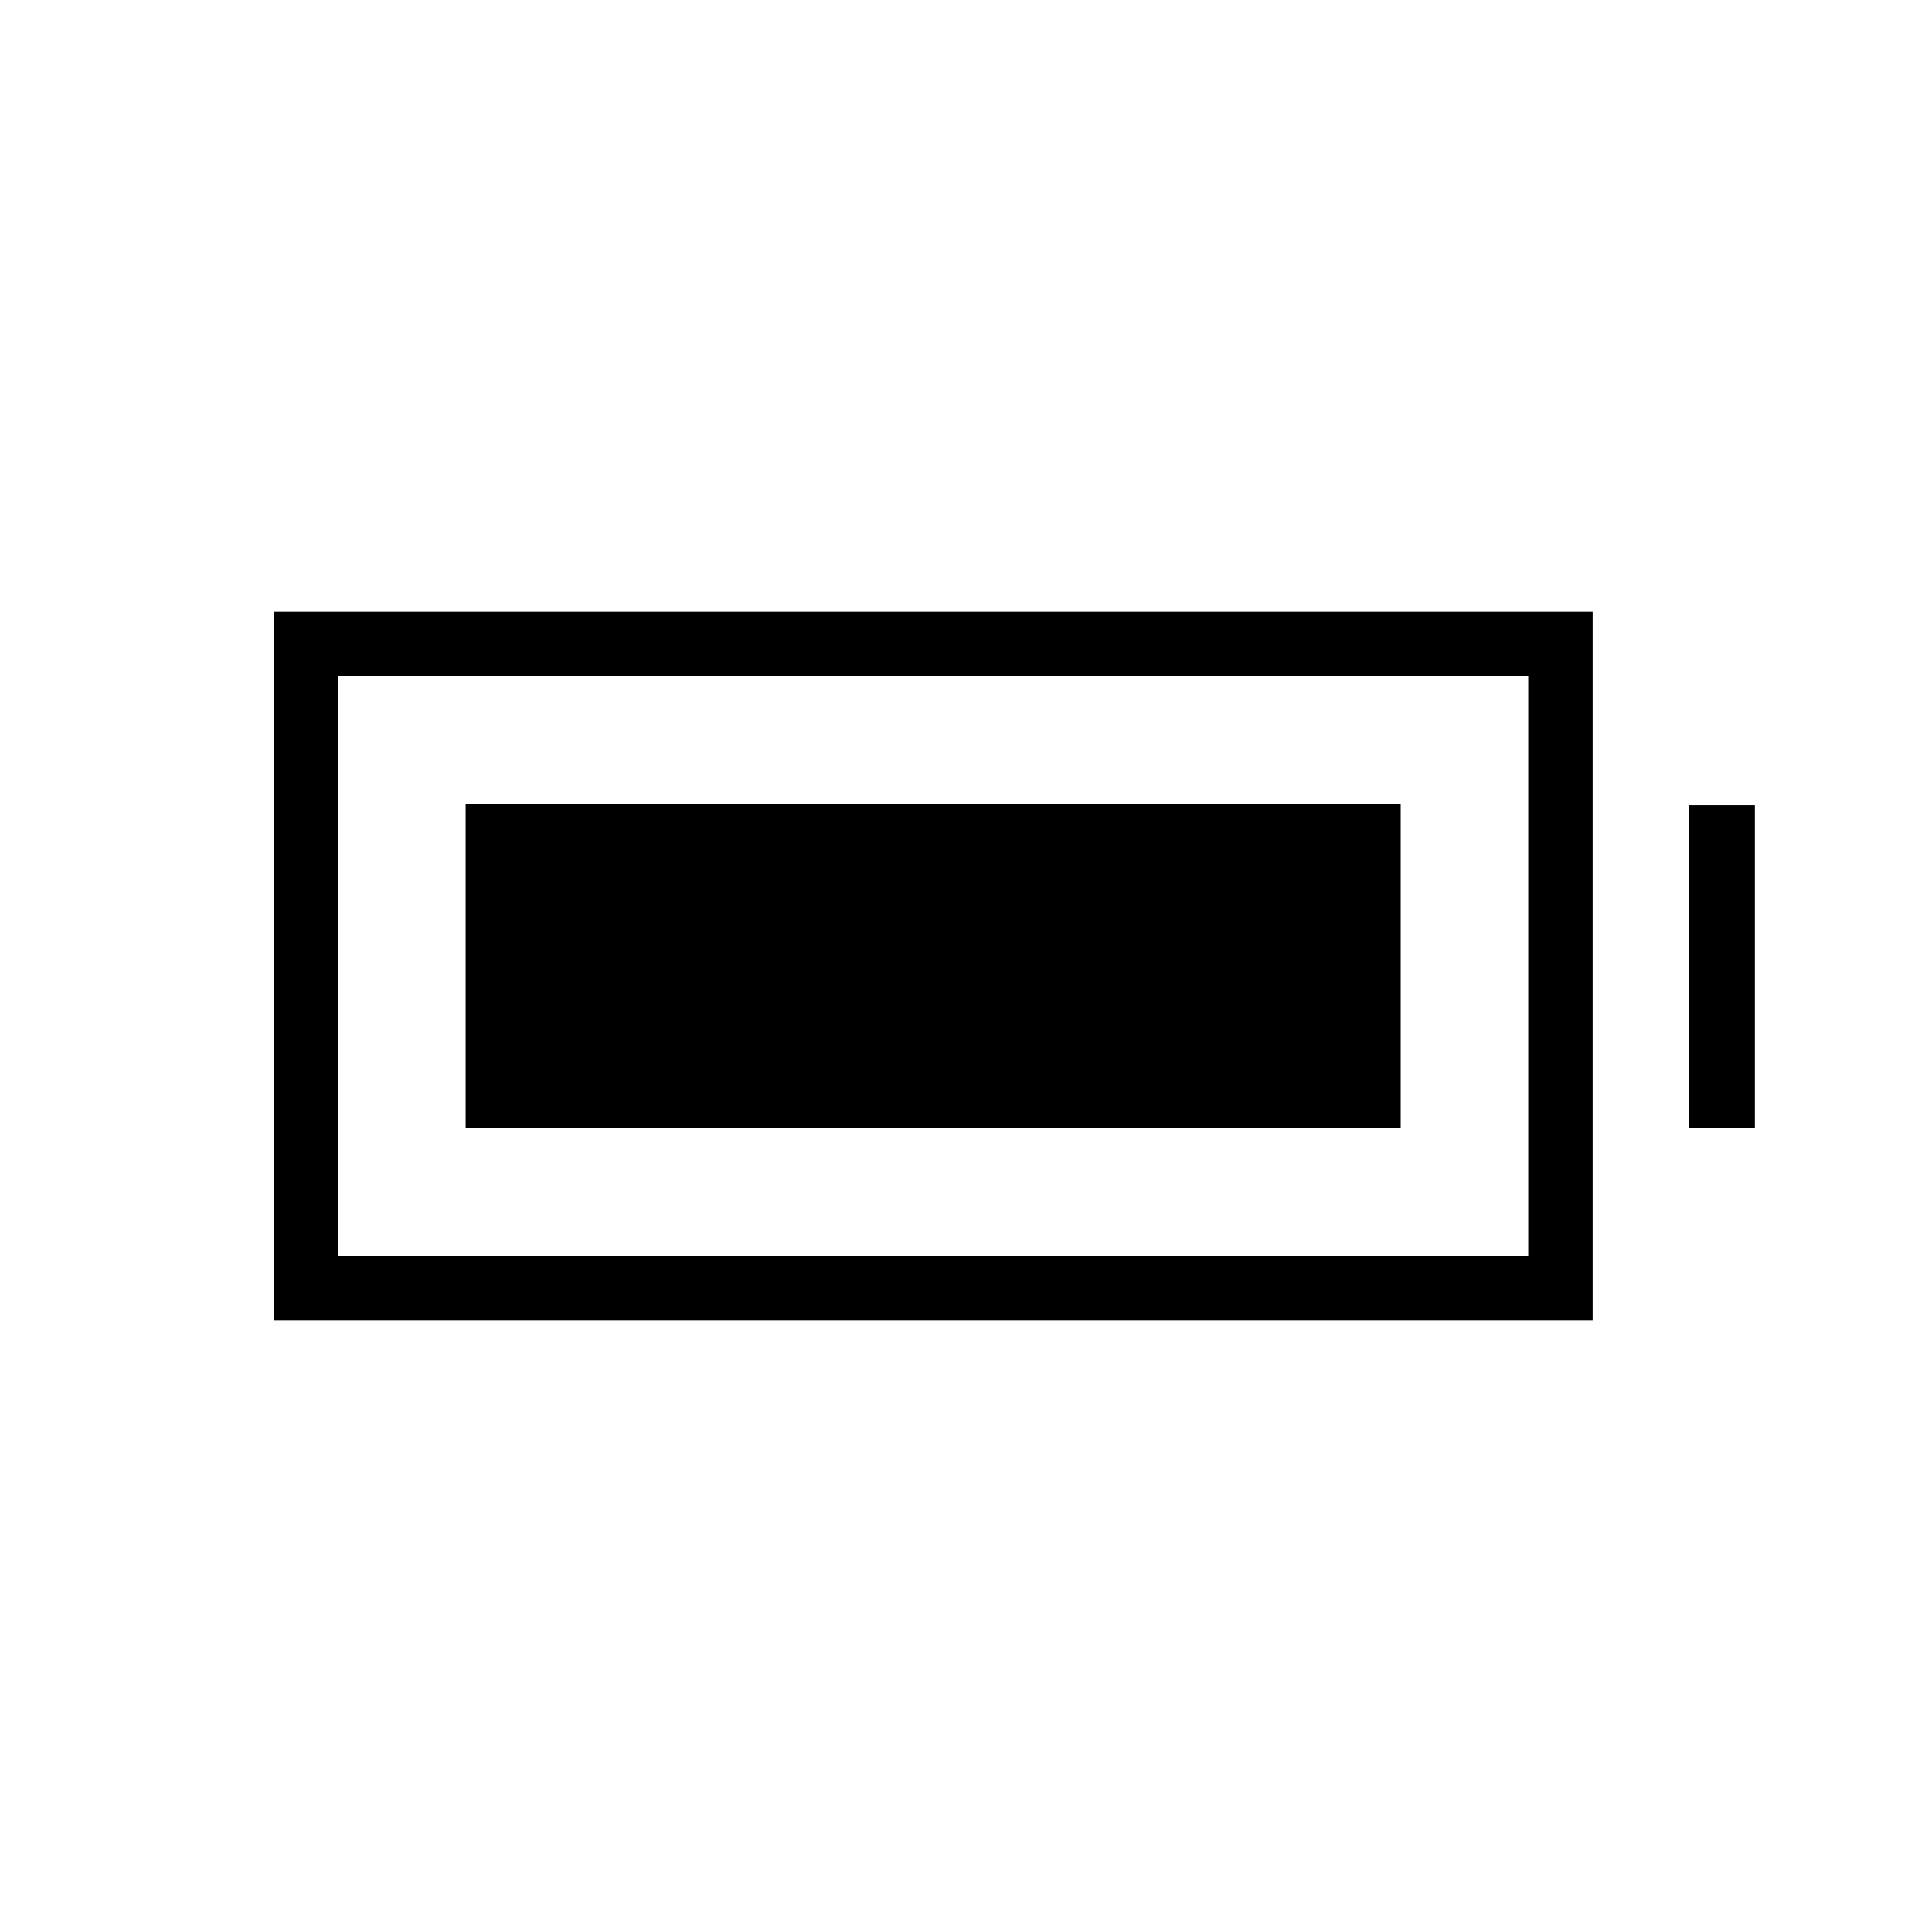 <svg xmlns="http://www.w3.org/2000/svg" height="20" viewBox="0 -960 960 960" width="20"><path d="M231.38-399.38v-161.24H696v161.24H231.38ZM136-304v-352h655.38v352H136Zm32-32h591.38v-288H168v288Zm671.38-63.38v-160.47H872v160.47h-32.62Z"/></svg>